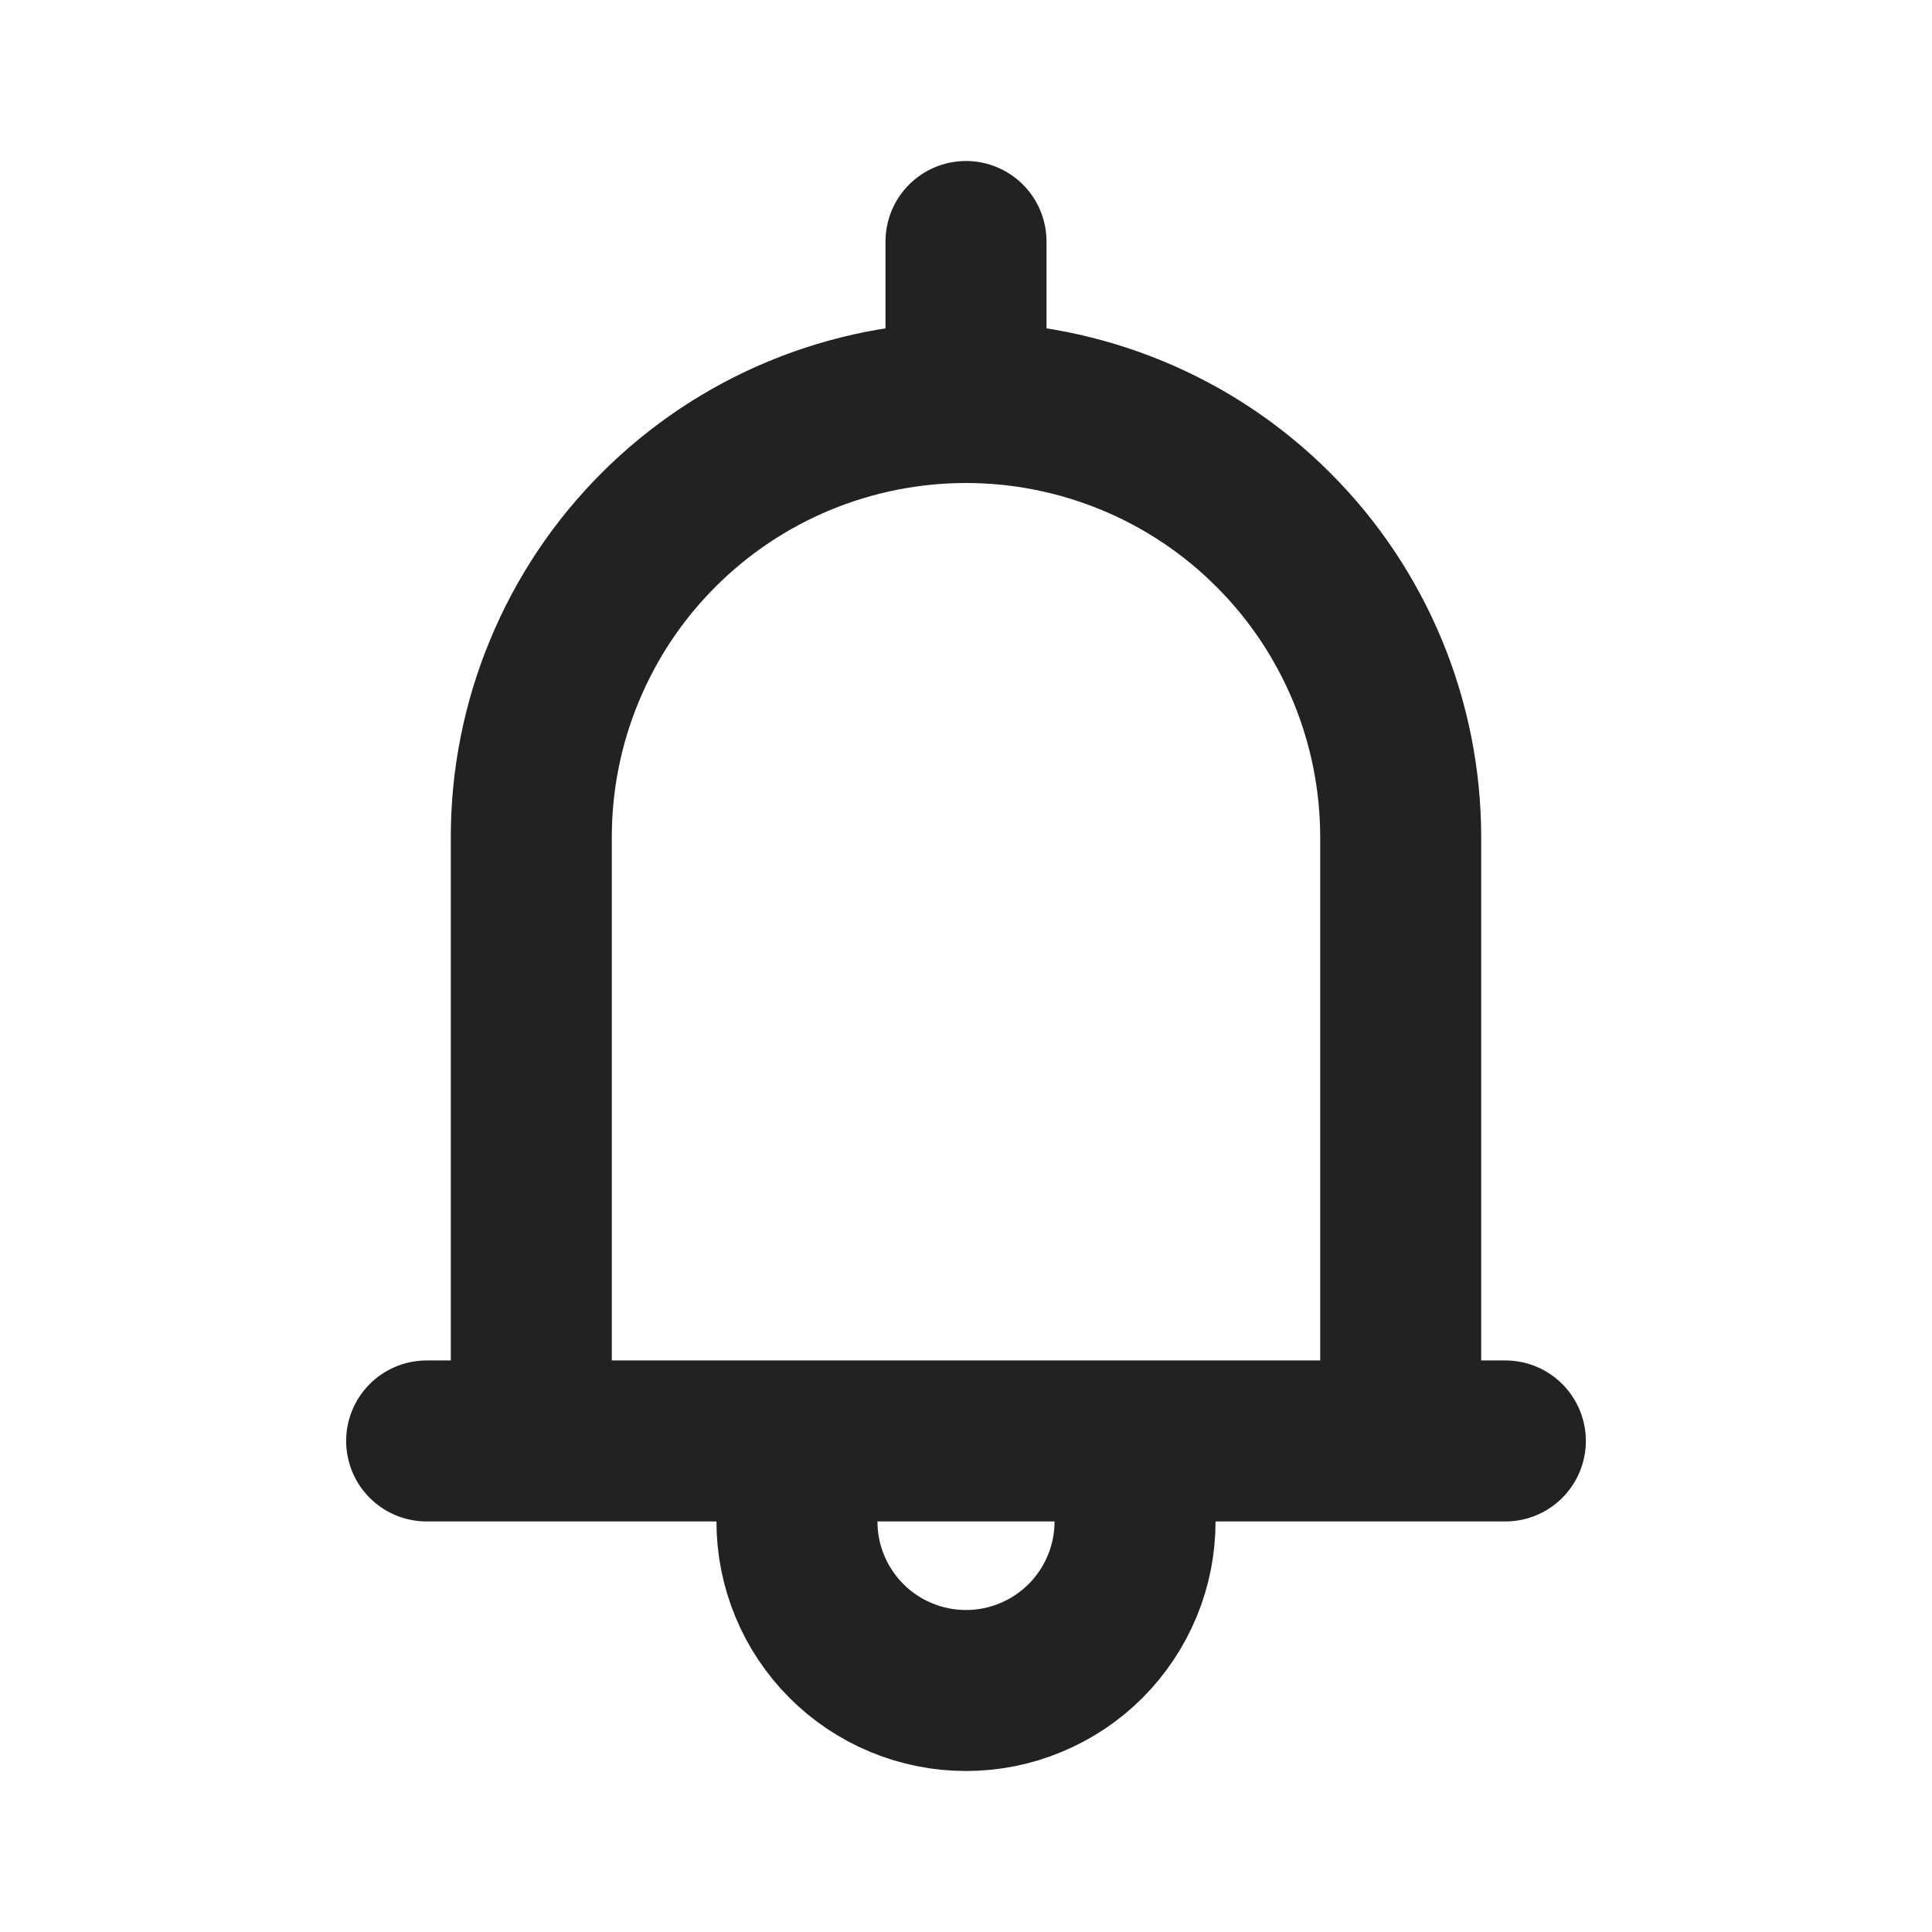 <svg width="24" height="24" viewBox="0 0 24 24" fill="none" xmlns="http://www.w3.org/2000/svg">
<path d="M18.7 17.9H5.3M6.6 17.9V10.4C6.6 9.691 6.739 8.989 7.011 8.334C7.282 7.678 7.68 7.083 8.181 6.582C8.683 6.08 9.278 5.682 9.933 5.411C10.588 5.14 11.291 5 12 5M12 5C12.709 5 13.411 5.14 14.066 5.411C14.722 5.682 15.317 6.08 15.818 6.582C16.32 7.083 16.717 7.678 16.989 8.334C17.26 8.989 17.4 9.691 17.4 10.4V17.9M12 5V3M10 18.3C9.954 18.394 9.924 18.496 9.912 18.6C9.902 18.7 9.898 18.8 9.9 18.9C9.9 19.176 9.954 19.449 10.06 19.704C10.165 19.958 10.32 20.19 10.515 20.385C10.71 20.58 10.941 20.735 11.196 20.84C11.451 20.946 11.724 21 12 21C12.276 21 12.549 20.946 12.803 20.84C13.058 20.735 13.29 20.58 13.485 20.385C13.68 20.19 13.834 19.958 13.94 19.704C14.046 19.449 14.1 19.176 14.1 18.9C14.102 18.796 14.097 18.691 14.087 18.587C14.072 18.455 14.043 18.325 14 18.2" stroke="#222222" stroke-width="2" stroke-linecap="round" stroke-linejoin="round"/>
</svg>
